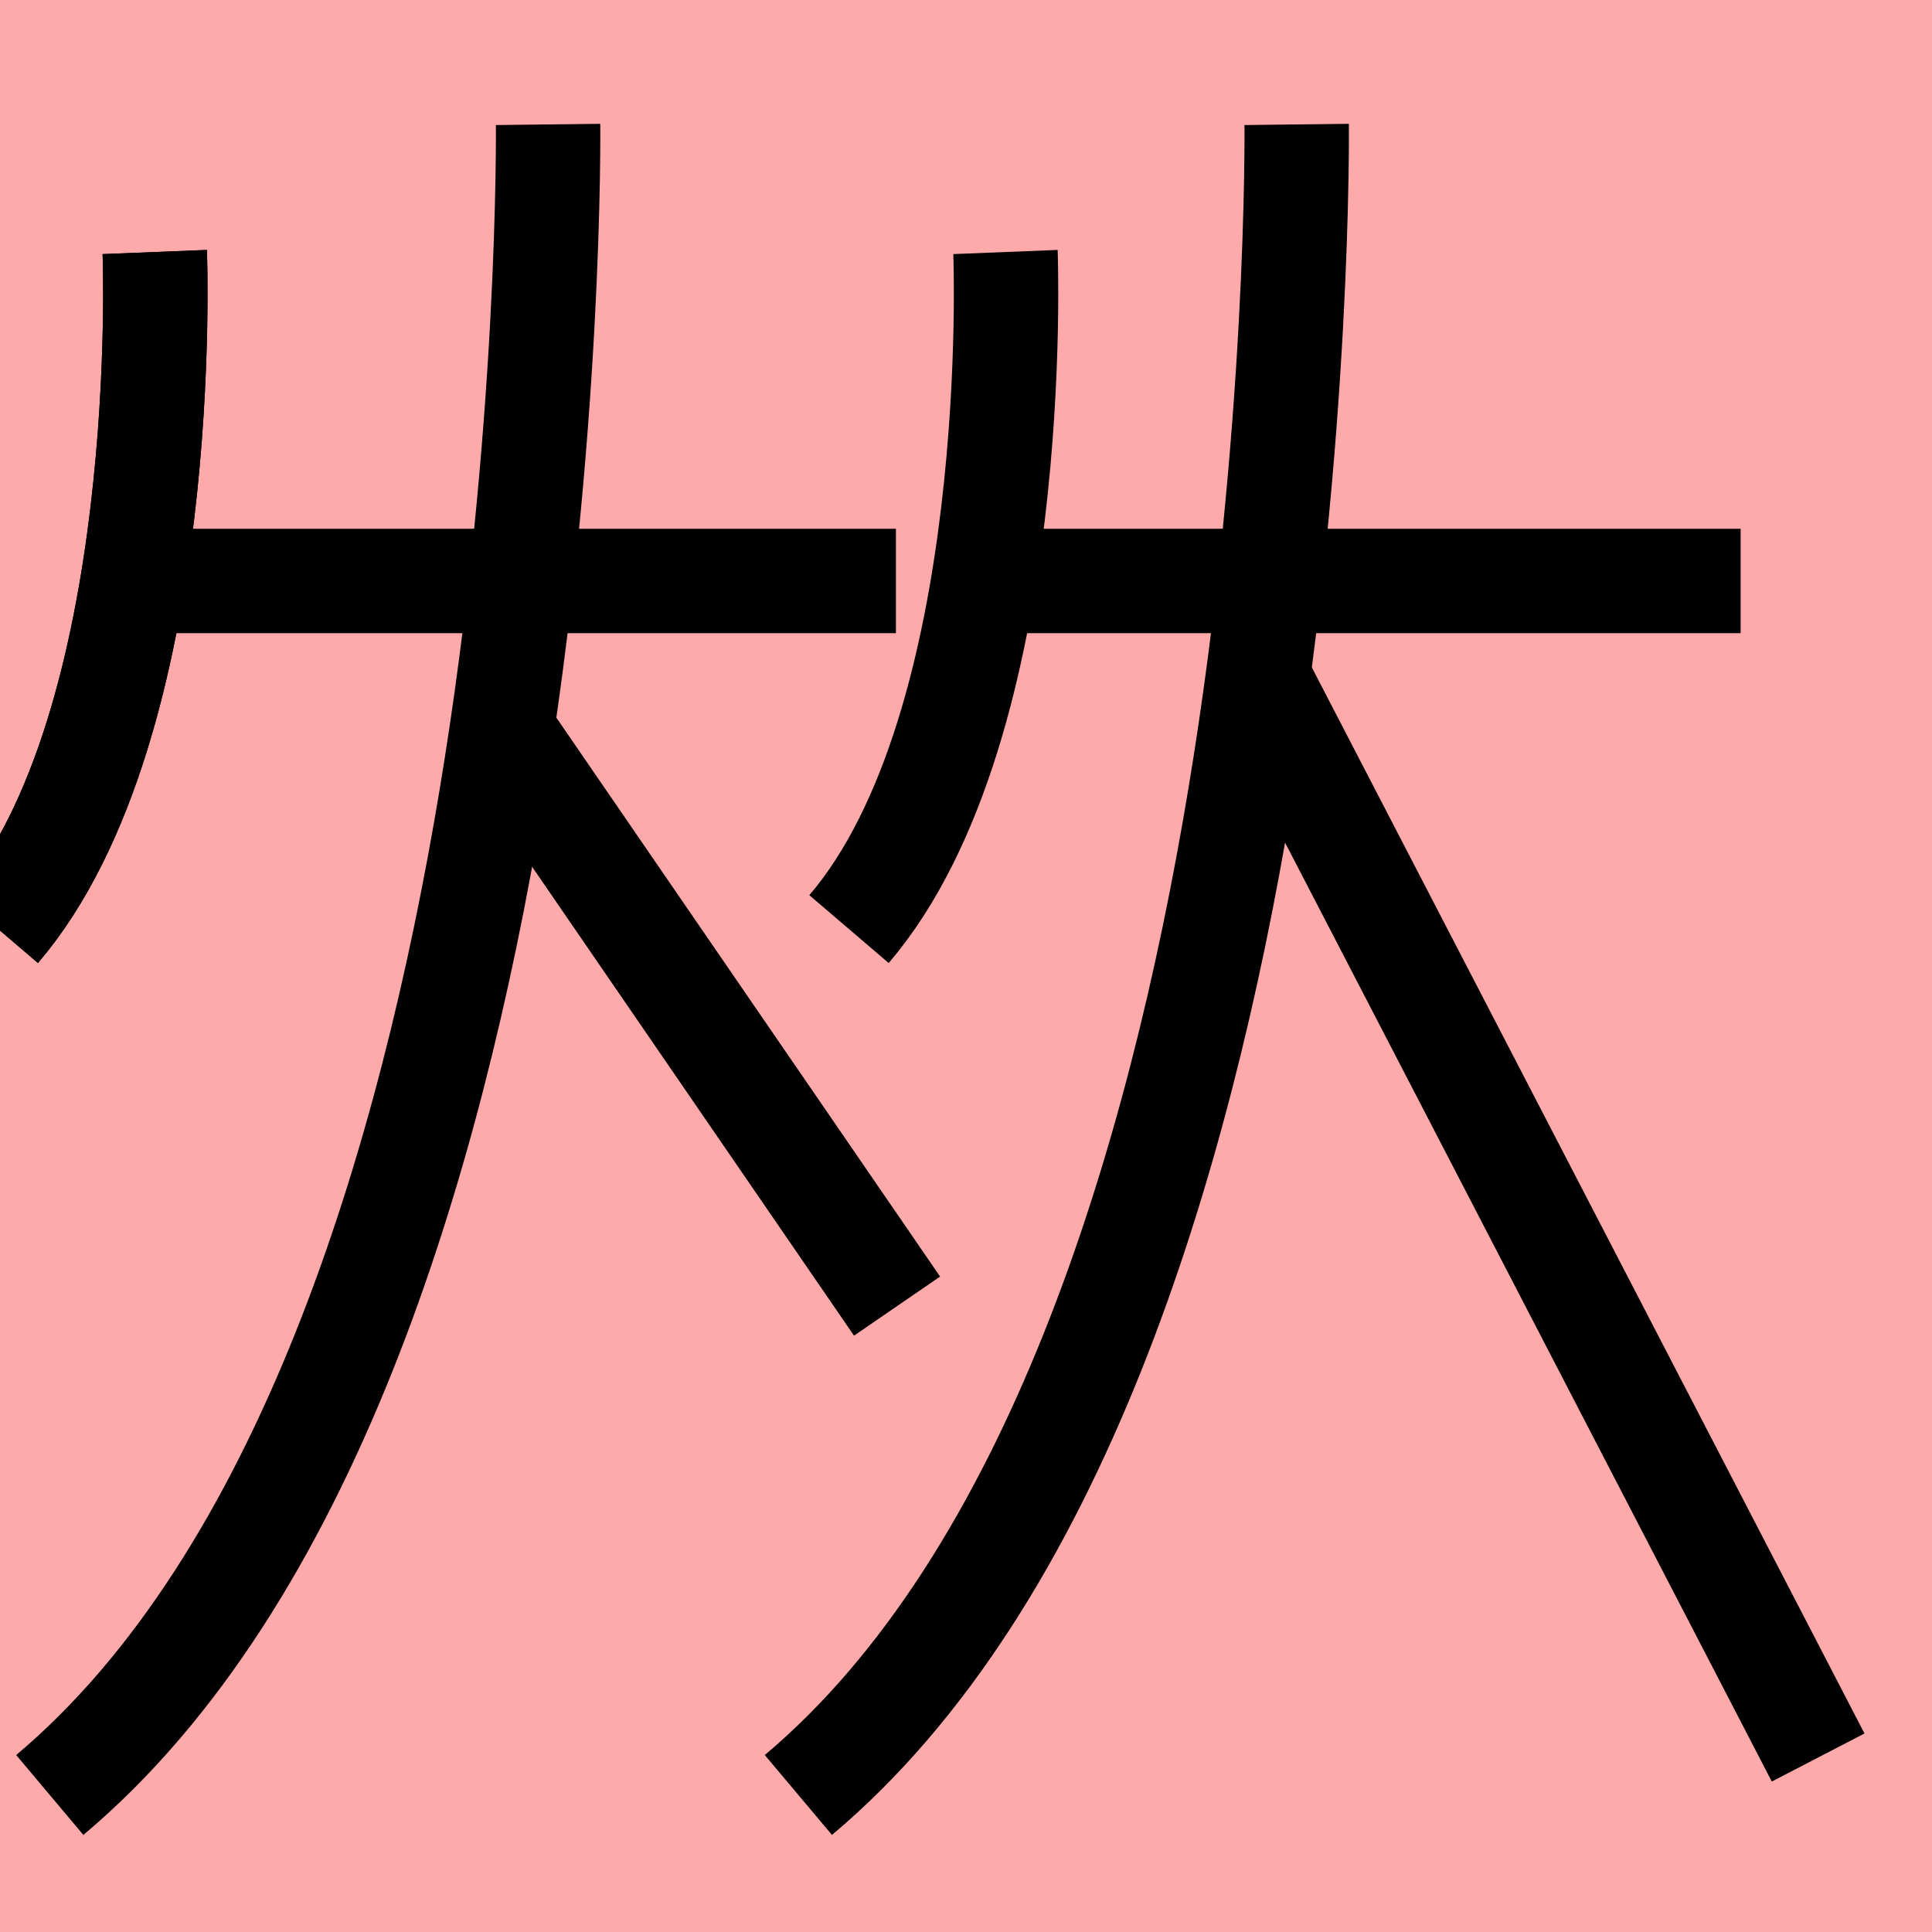 <?xml version="1.0" encoding="UTF-8"?>
<svg width="20mm" height="20mm" version="1.1" viewBox="0 0 6.754 6.754" xmlns="http://www.w3.org/2000/svg">
    <!-- From 戦M12:N13 -->
    <path fill="#faa" d="m0 0 h20v20h-20" />
    <g fill="none" stroke="#000" stroke-width=".365" >
        <path d="M0.437 2.031h2.695" />
		<path d="M1.916 0.435s0.05 4.333-1.742 5.84" />
		<path d="M1.756 2.556l1.38 2.01" />
		<path d="M0.541 0.881s0.066 1.65-0.547 2.367" />
		<path d="M0.541 0.881s0.066 1.65-0.547 2.367" />
		<path d="M3.39 2.031h2.695" />
		<path d="M4.533 0.435s0.05 4.333-1.742 5.84" />
		<path d="M4.385 2.342l1.971 3.802" />
		<path d="M3.515 0.881s0.066 1.65-0.547 2.367" />
    </g>
</svg>